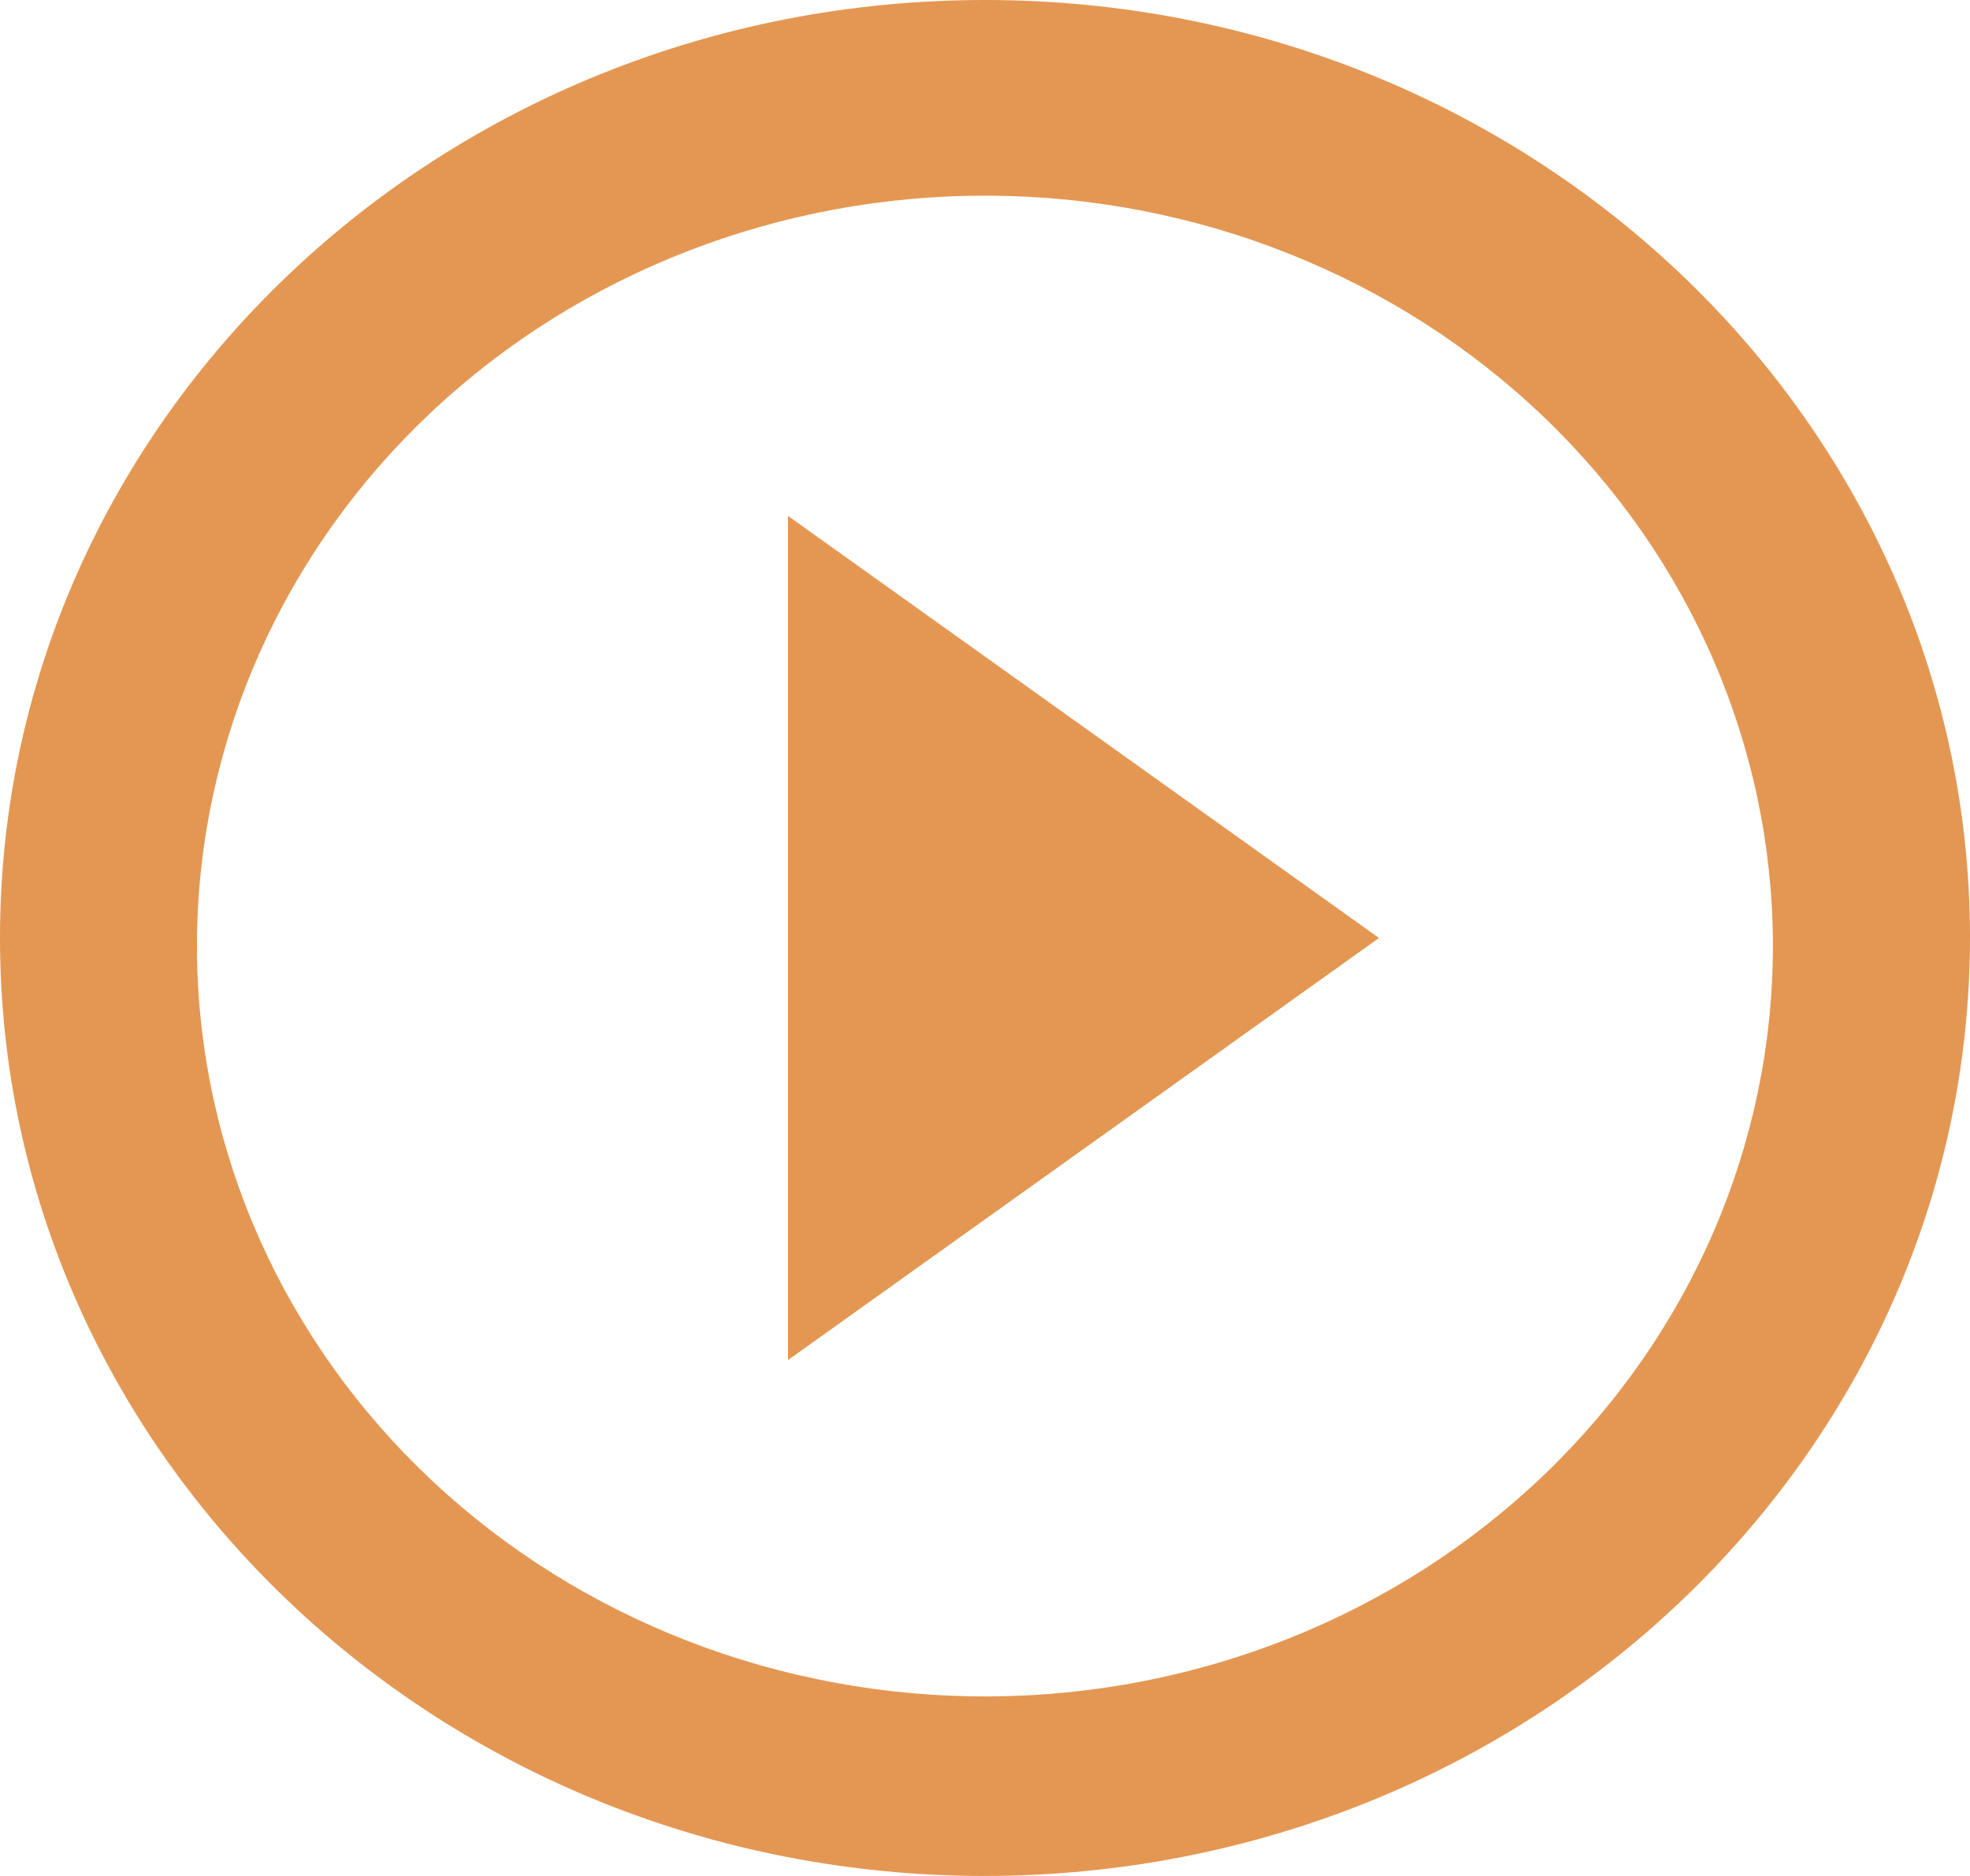 <svg width="21" height="20" viewBox="0 0 21 20" fill="none" xmlns="http://www.w3.org/2000/svg">
    <path d="M10.5 20C4.701 20 0 15.523 0 10C0 4.477 4.701 0 10.5 0C16.299 0 21 4.477 21 10C20.994 15.52 16.296 19.994 10.5 20ZM2.1 10.172C2.124 12.286 3.026 14.305 4.608 15.788C6.19 17.271 8.325 18.097 10.545 18.086C12.765 18.075 14.89 17.227 16.455 15.728C18.021 14.229 18.899 12.2 18.899 10.086C18.899 7.972 18.021 5.943 16.455 4.444C14.89 2.945 12.765 2.097 10.545 2.086C8.325 2.075 6.19 2.901 4.608 4.384C3.026 5.867 2.124 7.886 2.1 10V10.172ZM8.4 14.5V5.5L14.7 10L8.4 14.5Z" fill="#E49752" />
</svg>